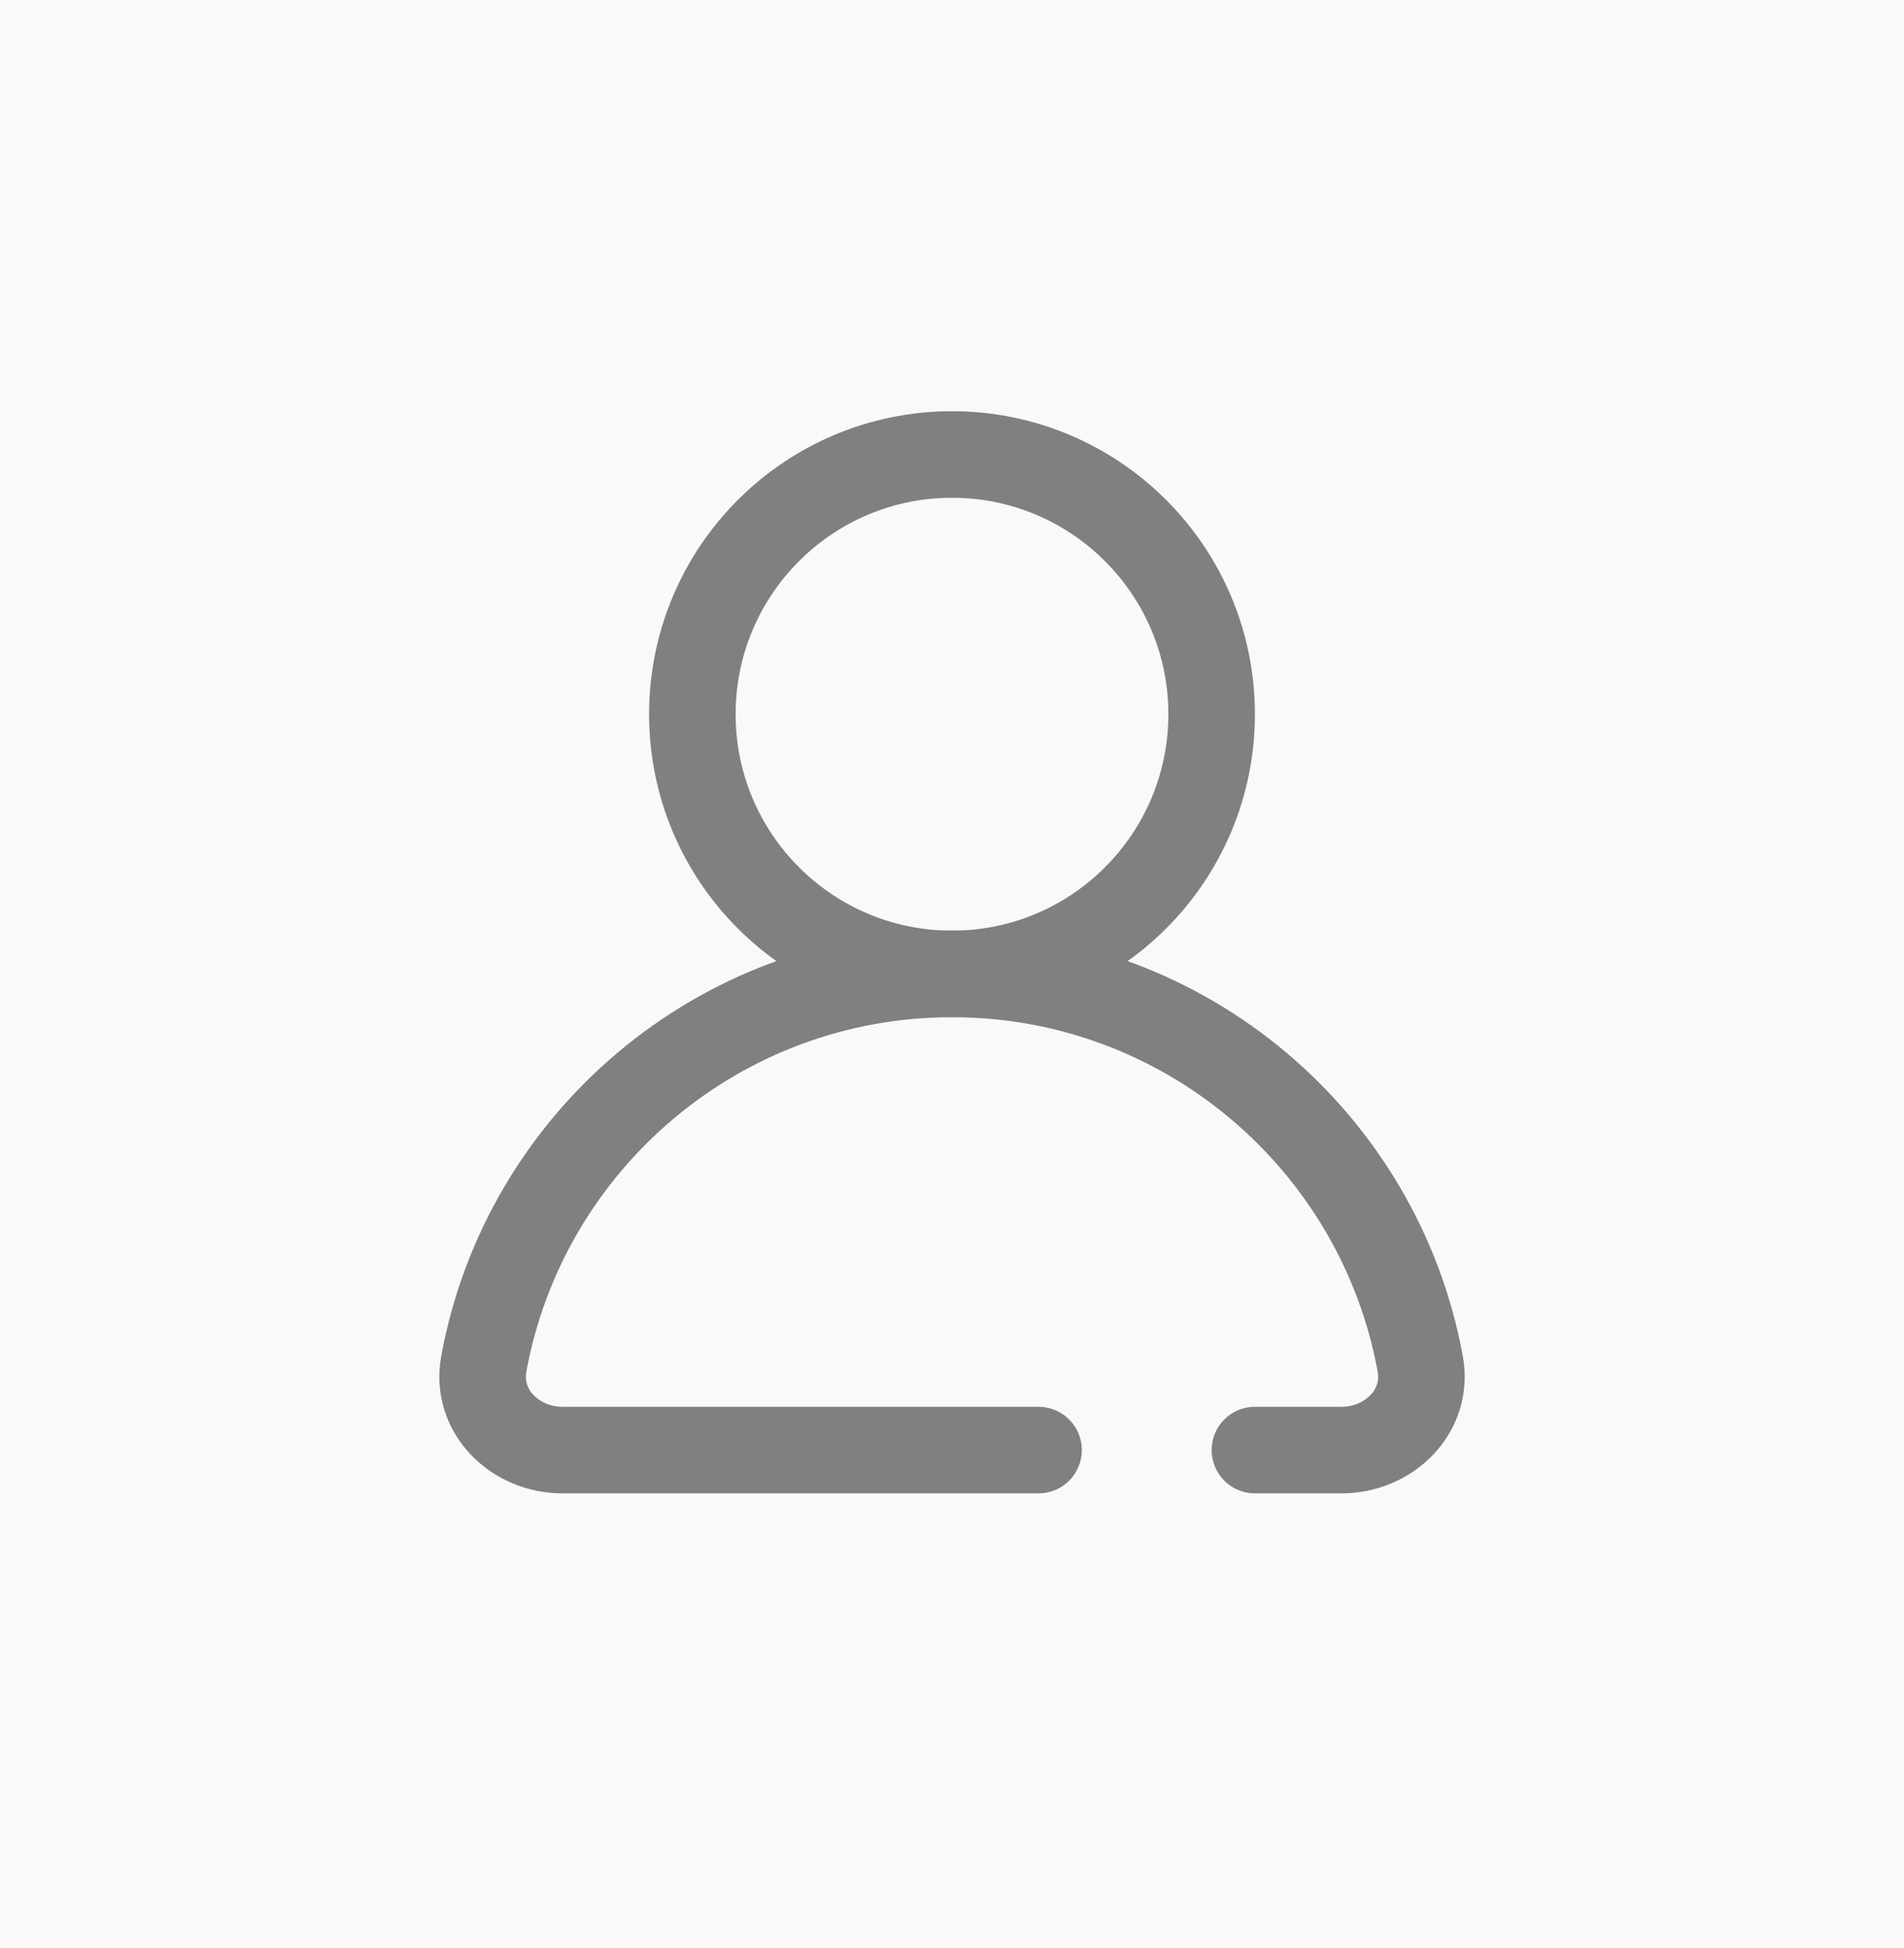 <svg width="44" height="45" viewBox="0 0 44 45" fill="none" xmlns="http://www.w3.org/2000/svg">
<rect width="44" height="45" fill="#F2F2F2"/>
<rect width="933" height="806" transform="translate(-588 -385)" fill="white"/>
<g clip-path="url(#clip0_0_1)">
<g filter="url(#filter0_d_0_1)">
<rect width="390" height="71" transform="translate(-101 -11)" fill="#FAF9F7"/>
<path d="M24 33.5H13C11.895 33.5 10.981 32.597 11.18 31.51C12.116 26.385 16.604 22.5 22 22.5C27.396 22.5 31.884 26.385 32.821 31.51C33.019 32.597 32.105 33.5 31 33.5H29" stroke="#808080" stroke-width="2" stroke-linecap="round" stroke-linejoin="round"/>
<circle cx="6" cy="6" r="6" transform="matrix(4.37114e-08 1 1 -4.37114e-08 16 10.5)" stroke="#808080" stroke-width="2" stroke-linecap="round" stroke-linejoin="round"/>
</g>
</g>
<rect x="-120.5" y="-30.5" width="429" height="383" rx="4.5" stroke="#9747FF" stroke-dasharray="10 5"/>
<defs>
<filter id="filter0_d_0_1" x="-143" y="-21" width="475.59" height="91" filterUnits="userSpaceOnUse" color-interpolation-filters="sRGB">
<feFlood flood-opacity="0" result="BackgroundImageFix"/>
<feColorMatrix in="SourceAlpha" type="matrix" values="0 0 0 0 0 0 0 0 0 0 0 0 0 0 0 0 0 0 127 0" result="hardAlpha"/>
<feOffset/>
<feGaussianBlur stdDeviation="5"/>
<feComposite in2="hardAlpha" operator="out"/>
<feColorMatrix type="matrix" values="0 0 0 0 0 0 0 0 0 0 0 0 0 0 0 0 0 0 0.05 0"/>
<feBlend mode="normal" in2="BackgroundImageFix" result="effect1_dropShadow_0_1"/>
<feBlend mode="normal" in="SourceGraphic" in2="effect1_dropShadow_0_1" result="shape"/>
</filter>
<clipPath id="clip0_0_1">
<rect x="-121" y="-31" width="430" height="384" rx="5" fill="white"/>
</clipPath>
</defs>
</svg>
